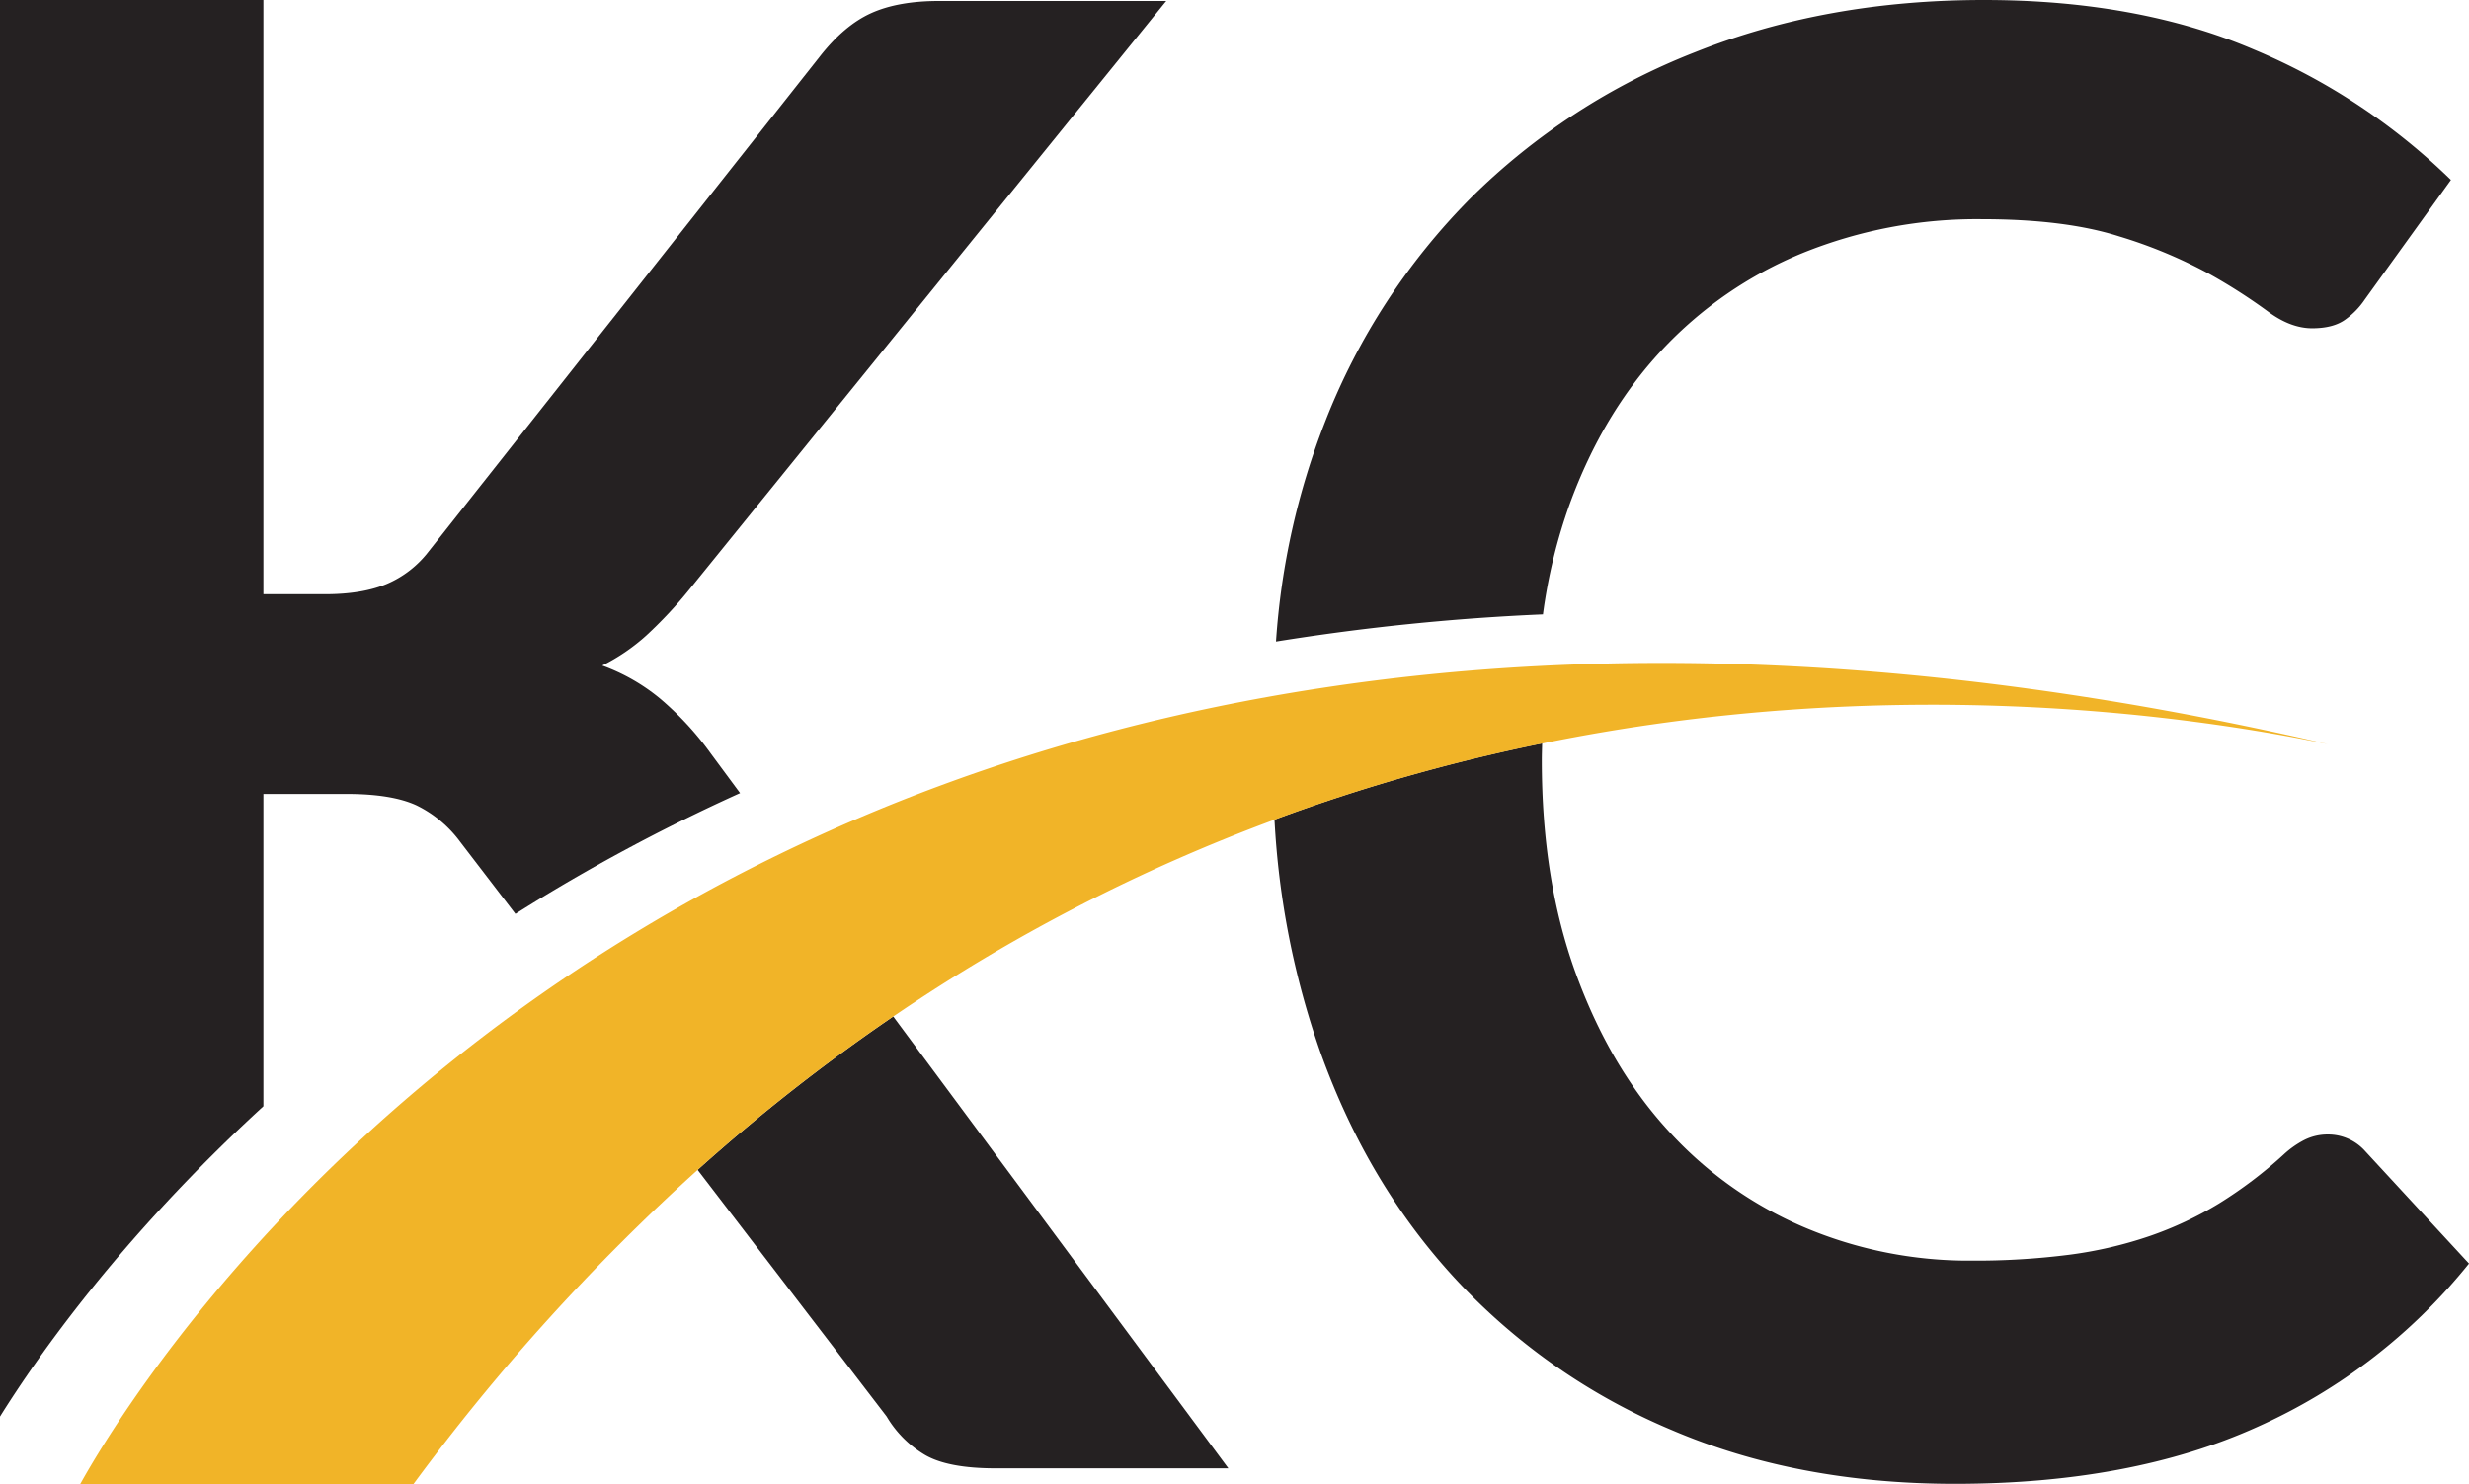 <svg xmlns="http://www.w3.org/2000/svg" viewBox="0 0 605.91 364.27"><defs><style>.cls-1{fill:#252122;}.cls-2{fill:#f1b428;}</style></defs><title>Keen Communications Logo full dark svg by alexthecurator</title><g id="Design"><g id="Keen_Logo_SVG_dark" data-name="Keen Logo SVG dark"><path class="cls-1" d="M217.58,347.69a26.77,26.77,0,0,0,9.49,9.49q5.64,3.24,17.18,3.25h57.2L219.2,249.51a456.63,456.63,0,0,0-48,37.65Z"/><path class="cls-1" d="M385.23,123.69q8.1-22.2,22.55-37.71a98,98,0,0,1,34.53-23.84,113.82,113.82,0,0,1,44.05-8.34q20.44,0,33.72,4.23a117.15,117.15,0,0,1,22,9.16,137.37,137.37,0,0,1,14.33,9.16q5.64,4.23,11,4.23,5.18,0,8.11-2.11a19.09,19.09,0,0,0,4.81-4.94l21.15-29.36A154.7,154.7,0,0,0,553,12.1Q524.65,0,486.83,0,448.07,0,416,12.8a161.76,161.76,0,0,0-55.09,35.83,160.65,160.65,0,0,0-35.7,54.85,181,181,0,0,0-12.07,54,563.36,563.36,0,0,1,65.51-6.67A131.19,131.19,0,0,1,385.23,123.69Z"/><path class="cls-1" d="M64.64,271.55V194.89H85.07q11,0,17.06,2.76a29.22,29.22,0,0,1,10.81,9l13.55,17.68a452.07,452.07,0,0,1,55.13-29.65L174.46,185a75.5,75.5,0,0,0-12.38-13.45,47.79,47.79,0,0,0-14.29-8.18A48.49,48.49,0,0,0,158.6,156a106.2,106.2,0,0,0,10.57-11.3L286.2.24H230.45q-10.09,0-16.7,3t-12.62,10.7L105.25,135.29a25.56,25.56,0,0,1-10.33,8.05q-6,2.52-15.14,2.52H64.64V0H0V347.72H0C8.73,333.71,29.36,303.89,64.64,271.55Z"/><path class="cls-1" d="M580.44,282.57a12.16,12.16,0,0,0-9.14-4.09,12.7,12.7,0,0,0-5.76,1.32,23,23,0,0,0-5,3.49,106.27,106.27,0,0,1-16,12.14,87.54,87.54,0,0,1-17.06,8,101,101,0,0,1-19.7,4.57,180.56,180.56,0,0,1-23.92,1.44,103.19,103.19,0,0,1-41.33-8.29,95.7,95.7,0,0,1-33.4-23.91q-14.18-15.61-22.47-38.45t-8.29-52.14c0-1.41.05-2.79.08-4.18a443.8,443.8,0,0,0-65.68,18.7,204.4,204.4,0,0,0,11.17,56.85q11.65,32.69,33.53,56.23a153.12,153.12,0,0,0,52.74,36.76q30.87,13.23,69.57,13.22,43.26,0,74.13-13.94a139.7,139.7,0,0,0,52-40.13Z"/><path class="cls-2" d="M571.23,182.65C183.61,92.62,35.86,335.19,19.7,364.27h81.78a517,517,0,0,1,69.74-77.11,456.63,456.63,0,0,1,48-37.65,432.55,432.55,0,0,1,93.54-48.3,443.8,443.8,0,0,1,65.68-18.7C462.79,165.3,535.57,175.26,571.23,182.65Z"/></g></g></svg>